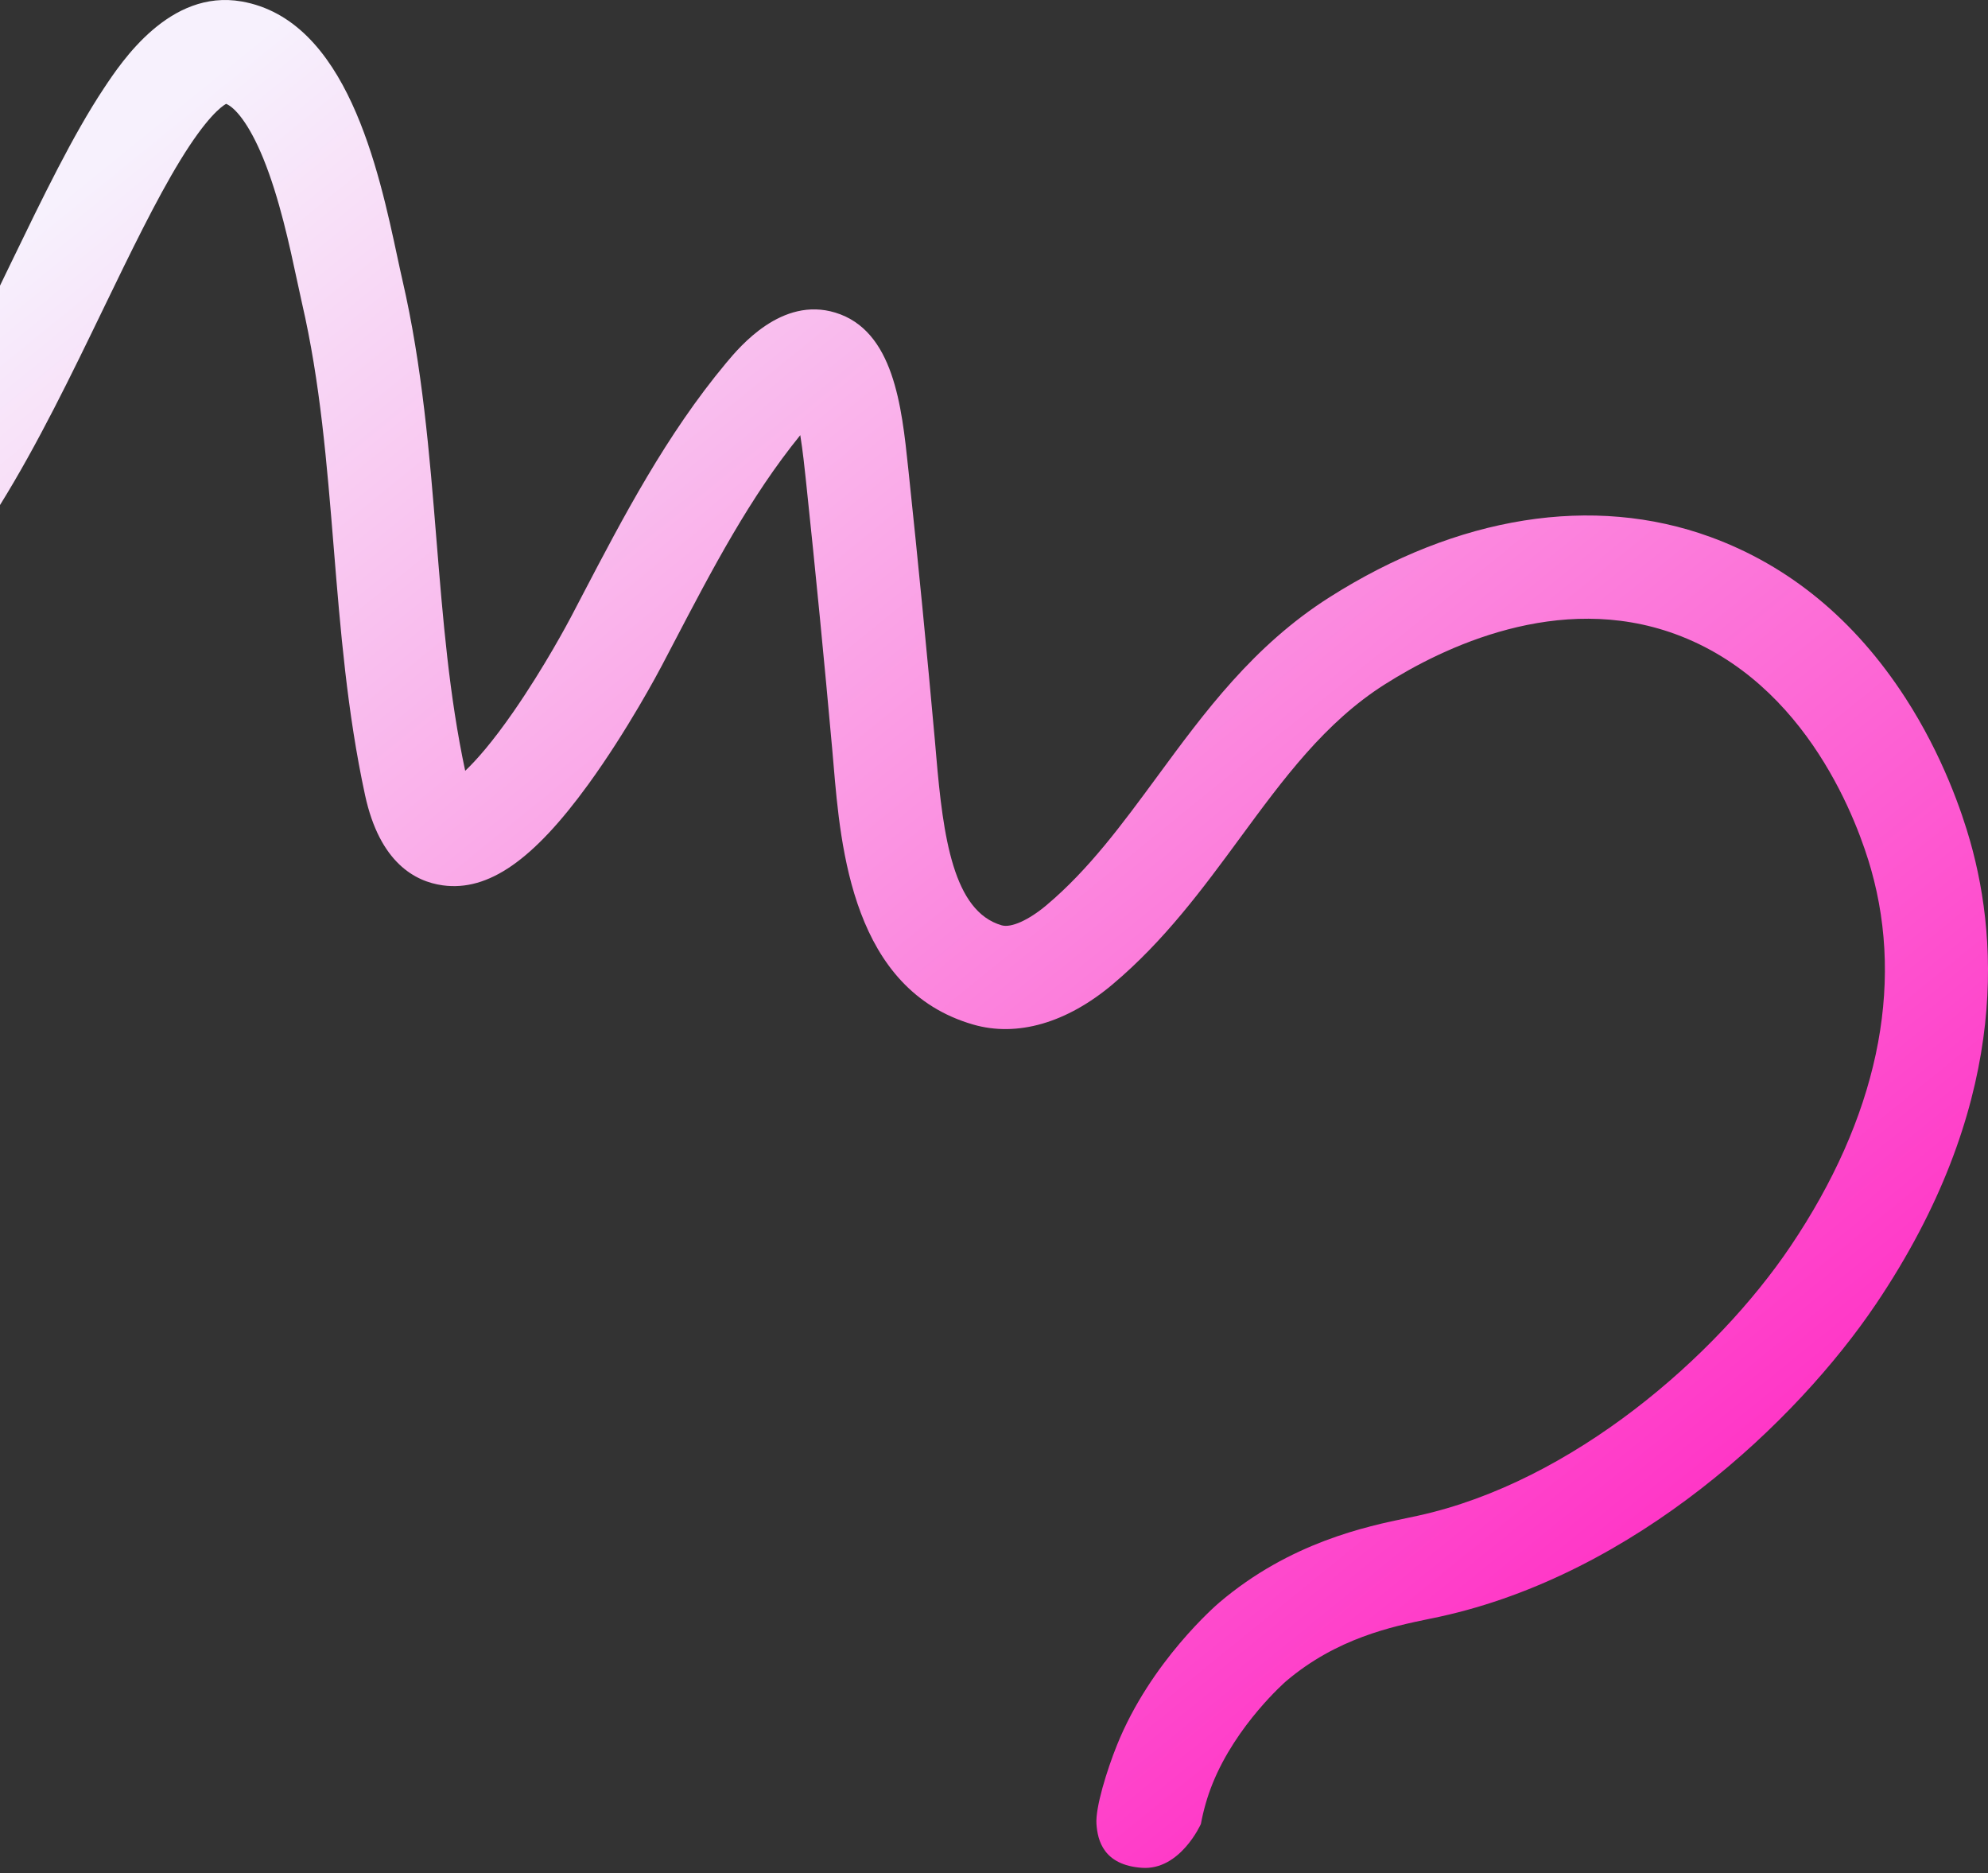 <svg width="363" height="342" viewBox="0 0 363 342" fill="none" xmlns="http://www.w3.org/2000/svg">
<rect x="0" y="0" width="363" height="342" fill="#333333" stroke="none"/>
<path d="M342.53 238.092C328.056 259.56 298.51 287.389 262.869 295.158C262.254 295.29 261.59 295.428 260.882 295.572C254.197 296.961 244.089 299.068 234.821 306.937C234.753 307 225.749 314.833 221.396 325.657C220.456 327.996 219.748 330.454 219.276 333C219.276 333 215.5 341.5 208.5 341C201.5 340.5 200.417 336 200.208 333C200 330 202.103 323.199 203.951 318.604C210.084 303.353 222.148 292.987 222.655 292.554C235.578 281.571 249.556 278.667 257.068 277.108C257.708 276.976 258.316 276.85 258.875 276.725C287.142 270.564 313.43 247.576 326.941 227.528C342.698 204.15 347.784 180.355 341.651 158.724C339.431 150.892 330.283 124.646 305.859 115.744C284.557 107.987 263.482 118.195 252.81 124.972C241.919 131.894 234.394 142.133 226.423 152.977C219.645 162.198 212.633 171.736 203.158 179.707C194.774 186.76 185.733 189.369 177.705 187.05C155.691 180.701 153.501 154.921 152.197 139.519C152.121 138.62 152.045 137.753 151.972 136.917C150.524 120.775 148.925 104.418 147.219 88.305L147.119 87.355C146.923 85.501 146.591 82.338 146.127 79.447C136.935 90.768 130.138 103.763 122.958 117.491C122.267 118.811 121.578 120.132 120.887 121.445C120.267 122.634 114.586 133.331 107.425 143.196C97.342 157.082 89.146 162.766 80.837 161.633C75.847 160.948 69.338 157.54 66.66 145.176C63.393 130.096 62.145 114.813 60.942 100.028C59.675 84.482 58.483 69.797 55.136 55.321C54.867 54.127 54.565 52.724 54.228 51.152C52.873 44.823 51.017 36.147 48.07 28.917C45.436 22.48 42.865 19.593 41.285 18.96C40.433 19.437 37.687 21.45 32.882 29.319C28.468 36.547 23.814 46.148 18.892 56.319C13.042 68.415 6.885 81.118 0 92.203V52.154C0.664 50.777 1.323 49.42 1.968 48.087C7.818 36.006 13.343 24.595 18.968 16.122C22.259 11.161 31.007 -2.014 44.1 0.262C63.3 3.607 69.133 30.895 72.619 47.208C72.932 48.66 73.208 49.961 73.466 51.067C77.121 66.89 78.433 82.957 79.692 98.498C80.891 113.157 82.012 127.012 84.942 140.723C86.897 138.874 89.827 135.611 93.782 129.899C99.456 121.708 103.77 113.566 104.249 112.662C104.932 111.361 105.616 110.048 106.3 108.74C113.849 94.308 121.649 79.388 132.592 66.264C135.107 63.253 142.751 54.088 152.531 57.075C163.198 60.332 164.653 74.223 165.825 85.388L165.925 86.324C167.644 102.53 169.248 118.987 170.711 135.231C170.786 136.099 170.862 136.998 170.943 137.921C172.21 152.806 174.072 166.386 182.906 168.932C184.625 169.429 187.828 167.989 191.07 165.268C198.827 158.744 204.872 150.514 211.281 141.802C219.928 130.035 228.869 117.864 242.746 109.049C266.199 94.152 290.897 90.234 312.287 98.023C326.704 103.278 338.679 113.154 347.891 127.375C354.739 137.943 358.255 148.326 359.742 153.576C365.116 172.511 366.49 202.547 342.53 238.097V238.092Z" fill="url(#paint0_linear_98_77)"/>
<defs>
<linearGradient id="paint0_linear_98_77" x1="-8.35202e-06" y1="45" x2="234" y2="333" gradientUnits="userSpaceOnUse">
<stop stop-color="#F7F1FD"/>
<stop offset="1" stop-color="#FF37C7"/>
</linearGradient>
</defs>
</svg>
